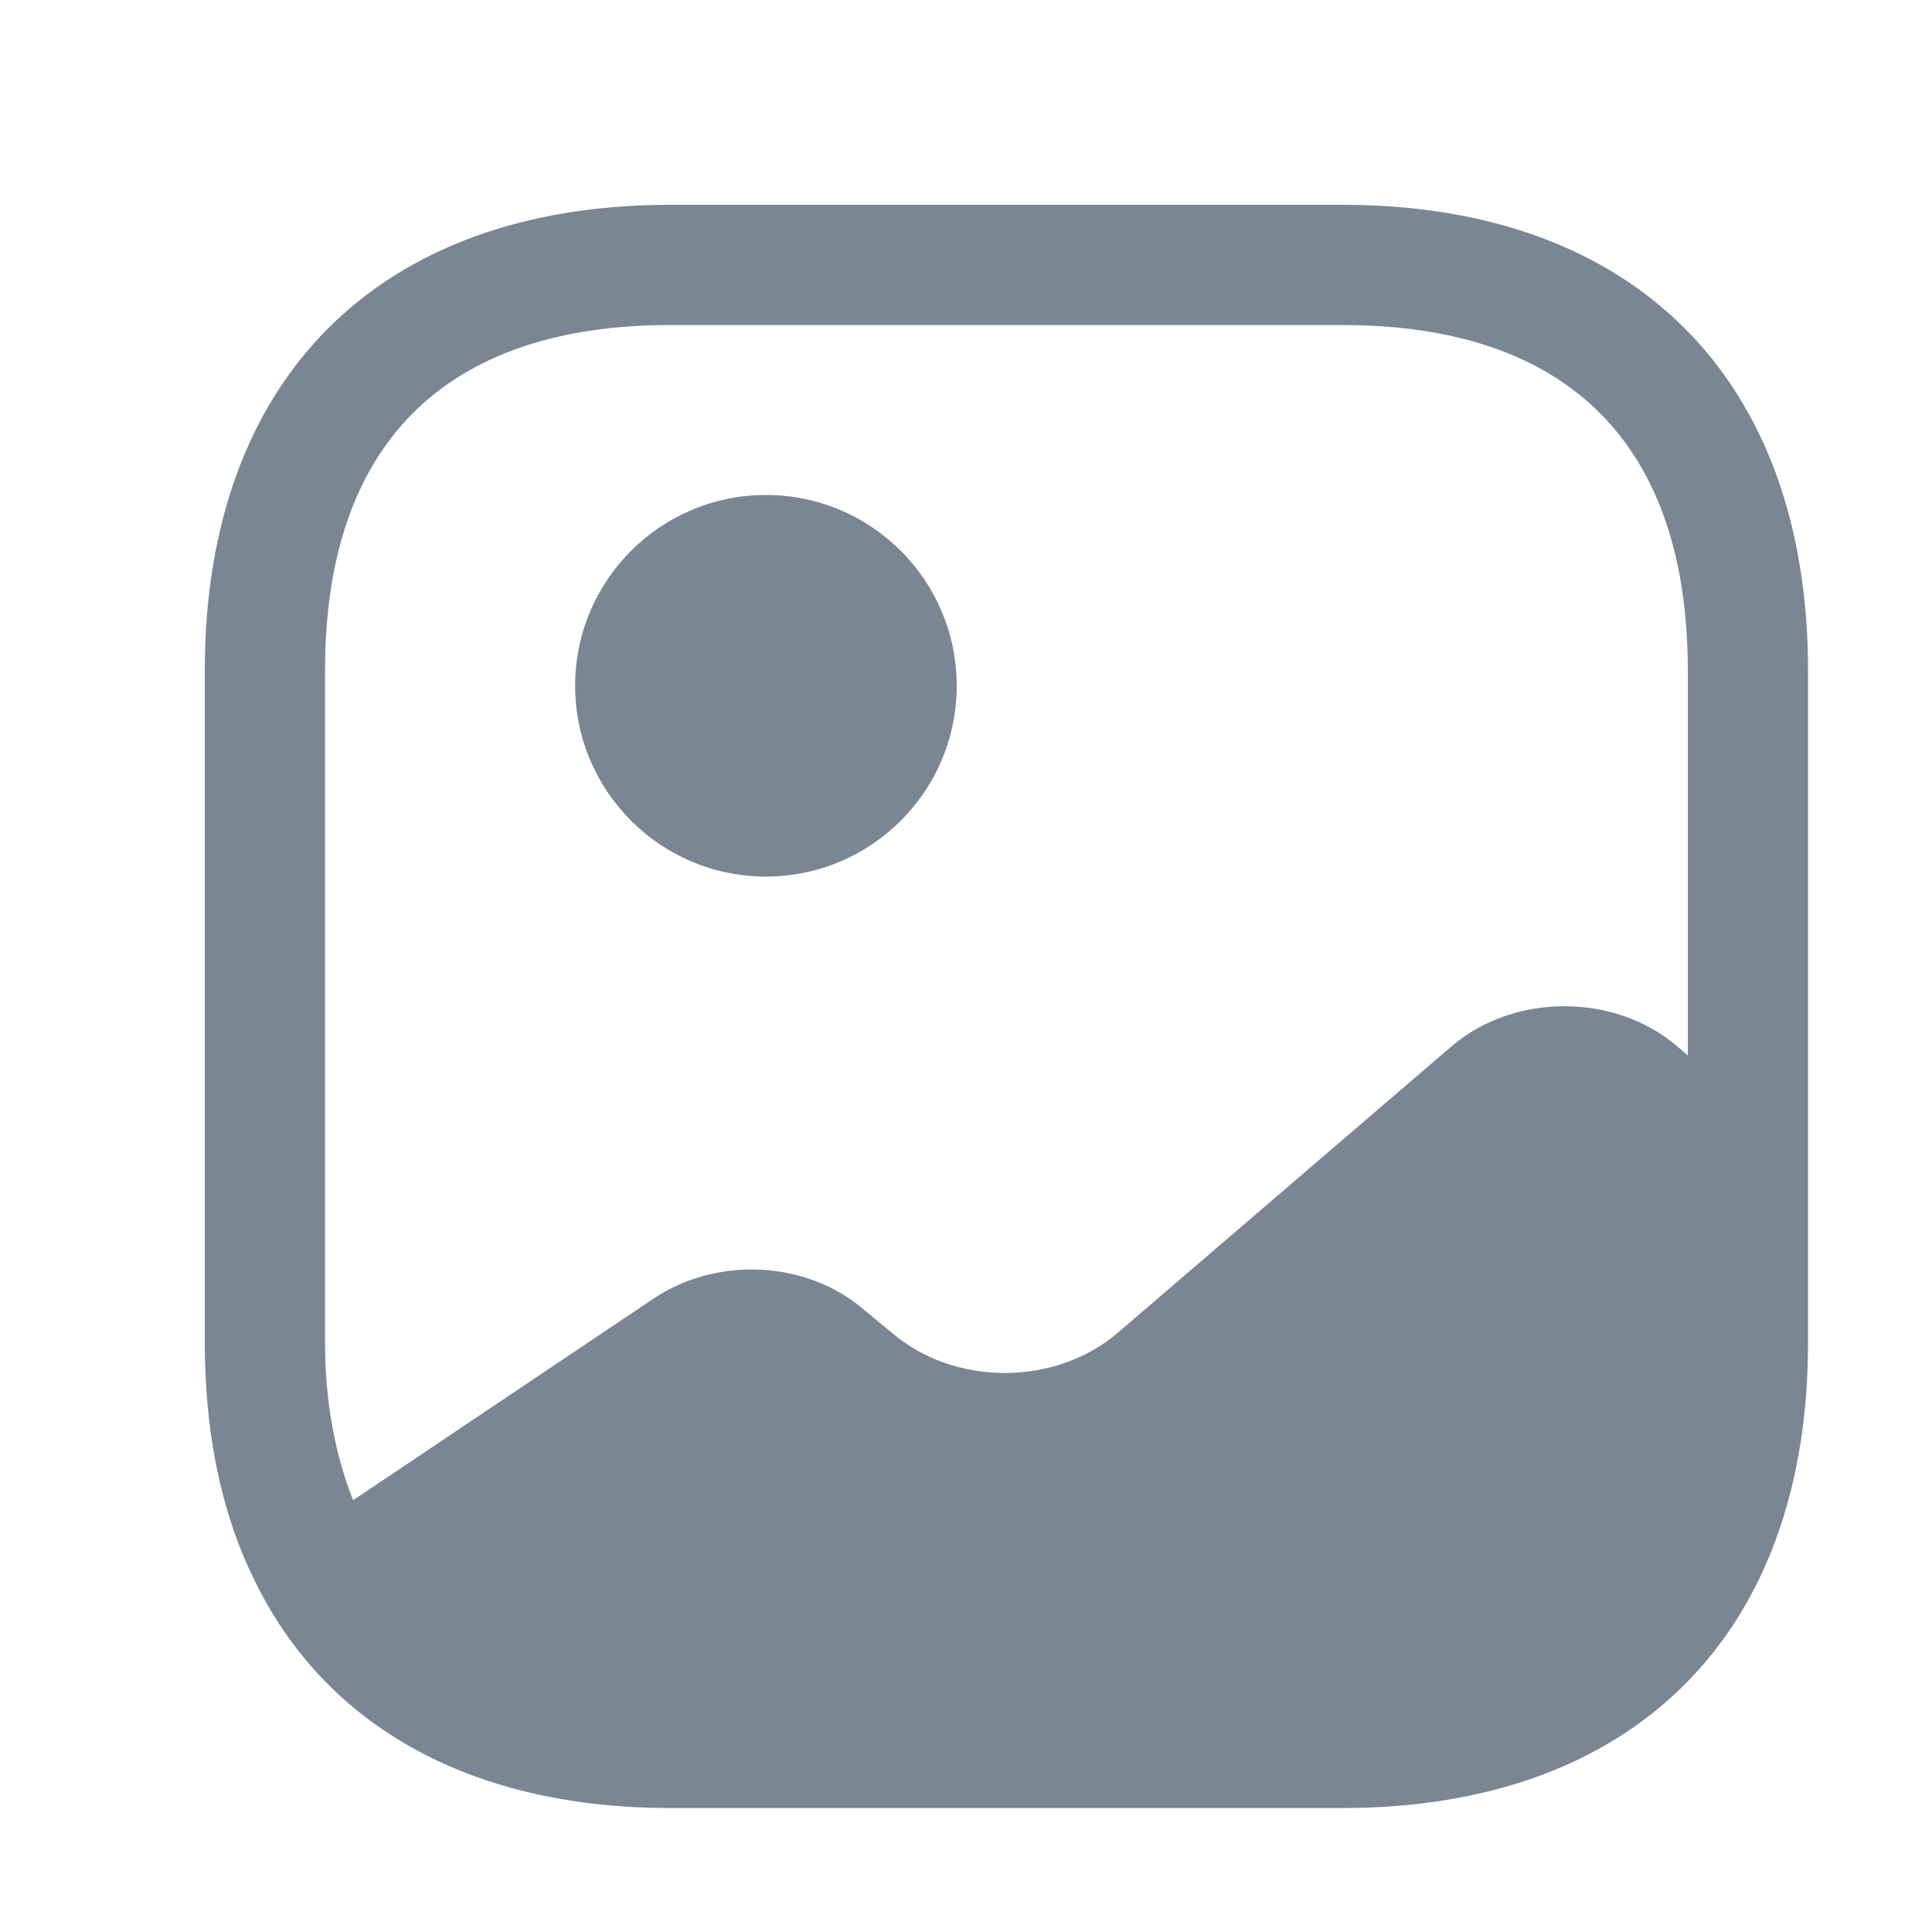 <svg width="239" height="239" viewBox="0 0 239 239" fill="none" xmlns="http://www.w3.org/2000/svg">
<g filter="url(#filter0_d_2302_220)">
<path d="M26.086 189.016L25.888 189.214C23.21 183.363 21.524 176.719 20.83 169.381C21.524 176.62 23.408 183.165 26.086 189.016Z" fill="#7B8694"/>
<path d="M89.75 103.435C102.785 103.435 113.352 92.868 113.352 79.833C113.352 66.799 102.785 56.232 89.75 56.232C76.715 56.232 66.148 66.799 66.148 79.833C66.148 92.868 76.715 103.435 89.75 103.435Z" fill="#7B8694"/>
<path d="M161.051 20.333H77.95C41.853 20.333 20.334 41.852 20.334 77.949V161.051C20.334 171.86 22.218 181.281 25.887 189.214C34.416 208.056 52.662 218.667 77.95 218.667H161.051C197.148 218.667 218.667 197.147 218.667 161.051V138.342V77.949C218.667 41.852 197.148 20.333 161.051 20.333ZM202.503 124.458C194.768 117.814 182.273 117.814 174.538 124.458L133.285 159.861C125.55 166.505 113.055 166.505 105.32 159.861L101.948 157.084C94.907 150.936 83.701 150.341 75.768 155.696L38.68 180.587C36.498 175.033 35.209 168.587 35.209 161.051V77.949C35.209 49.984 49.985 35.208 77.95 35.208H161.051C189.016 35.208 203.792 49.984 203.792 77.949V125.549L202.503 124.458Z" fill="#7B8694"/>
</g>
<defs>
<filter id="filter0_d_2302_220" x="-4.5" y="-4.5" width="258" height="258" filterUnits="userSpaceOnUse" color-interpolation-filters="sRGB">
<feFlood flood-opacity="0" result="BackgroundImageFix"/>
<feColorMatrix in="SourceAlpha" type="matrix" values="0 0 0 0 0 0 0 0 0 0 0 0 0 0 0 0 0 0 127 0" result="hardAlpha"/>
<feOffset dx="5" dy="5"/>
<feGaussianBlur stdDeviation="5"/>
<feComposite in2="hardAlpha" operator="out"/>
<feColorMatrix type="matrix" values="0 0 0 0 0 0 0 0 0 0 0 0 0 0 0 0 0 0 0.25 0"/>
<feBlend mode="normal" in2="BackgroundImageFix" result="effect1_dropShadow_2302_220"/>
<feBlend mode="normal" in="SourceGraphic" in2="effect1_dropShadow_2302_220" result="shape"/>
</filter>
</defs>
</svg>
